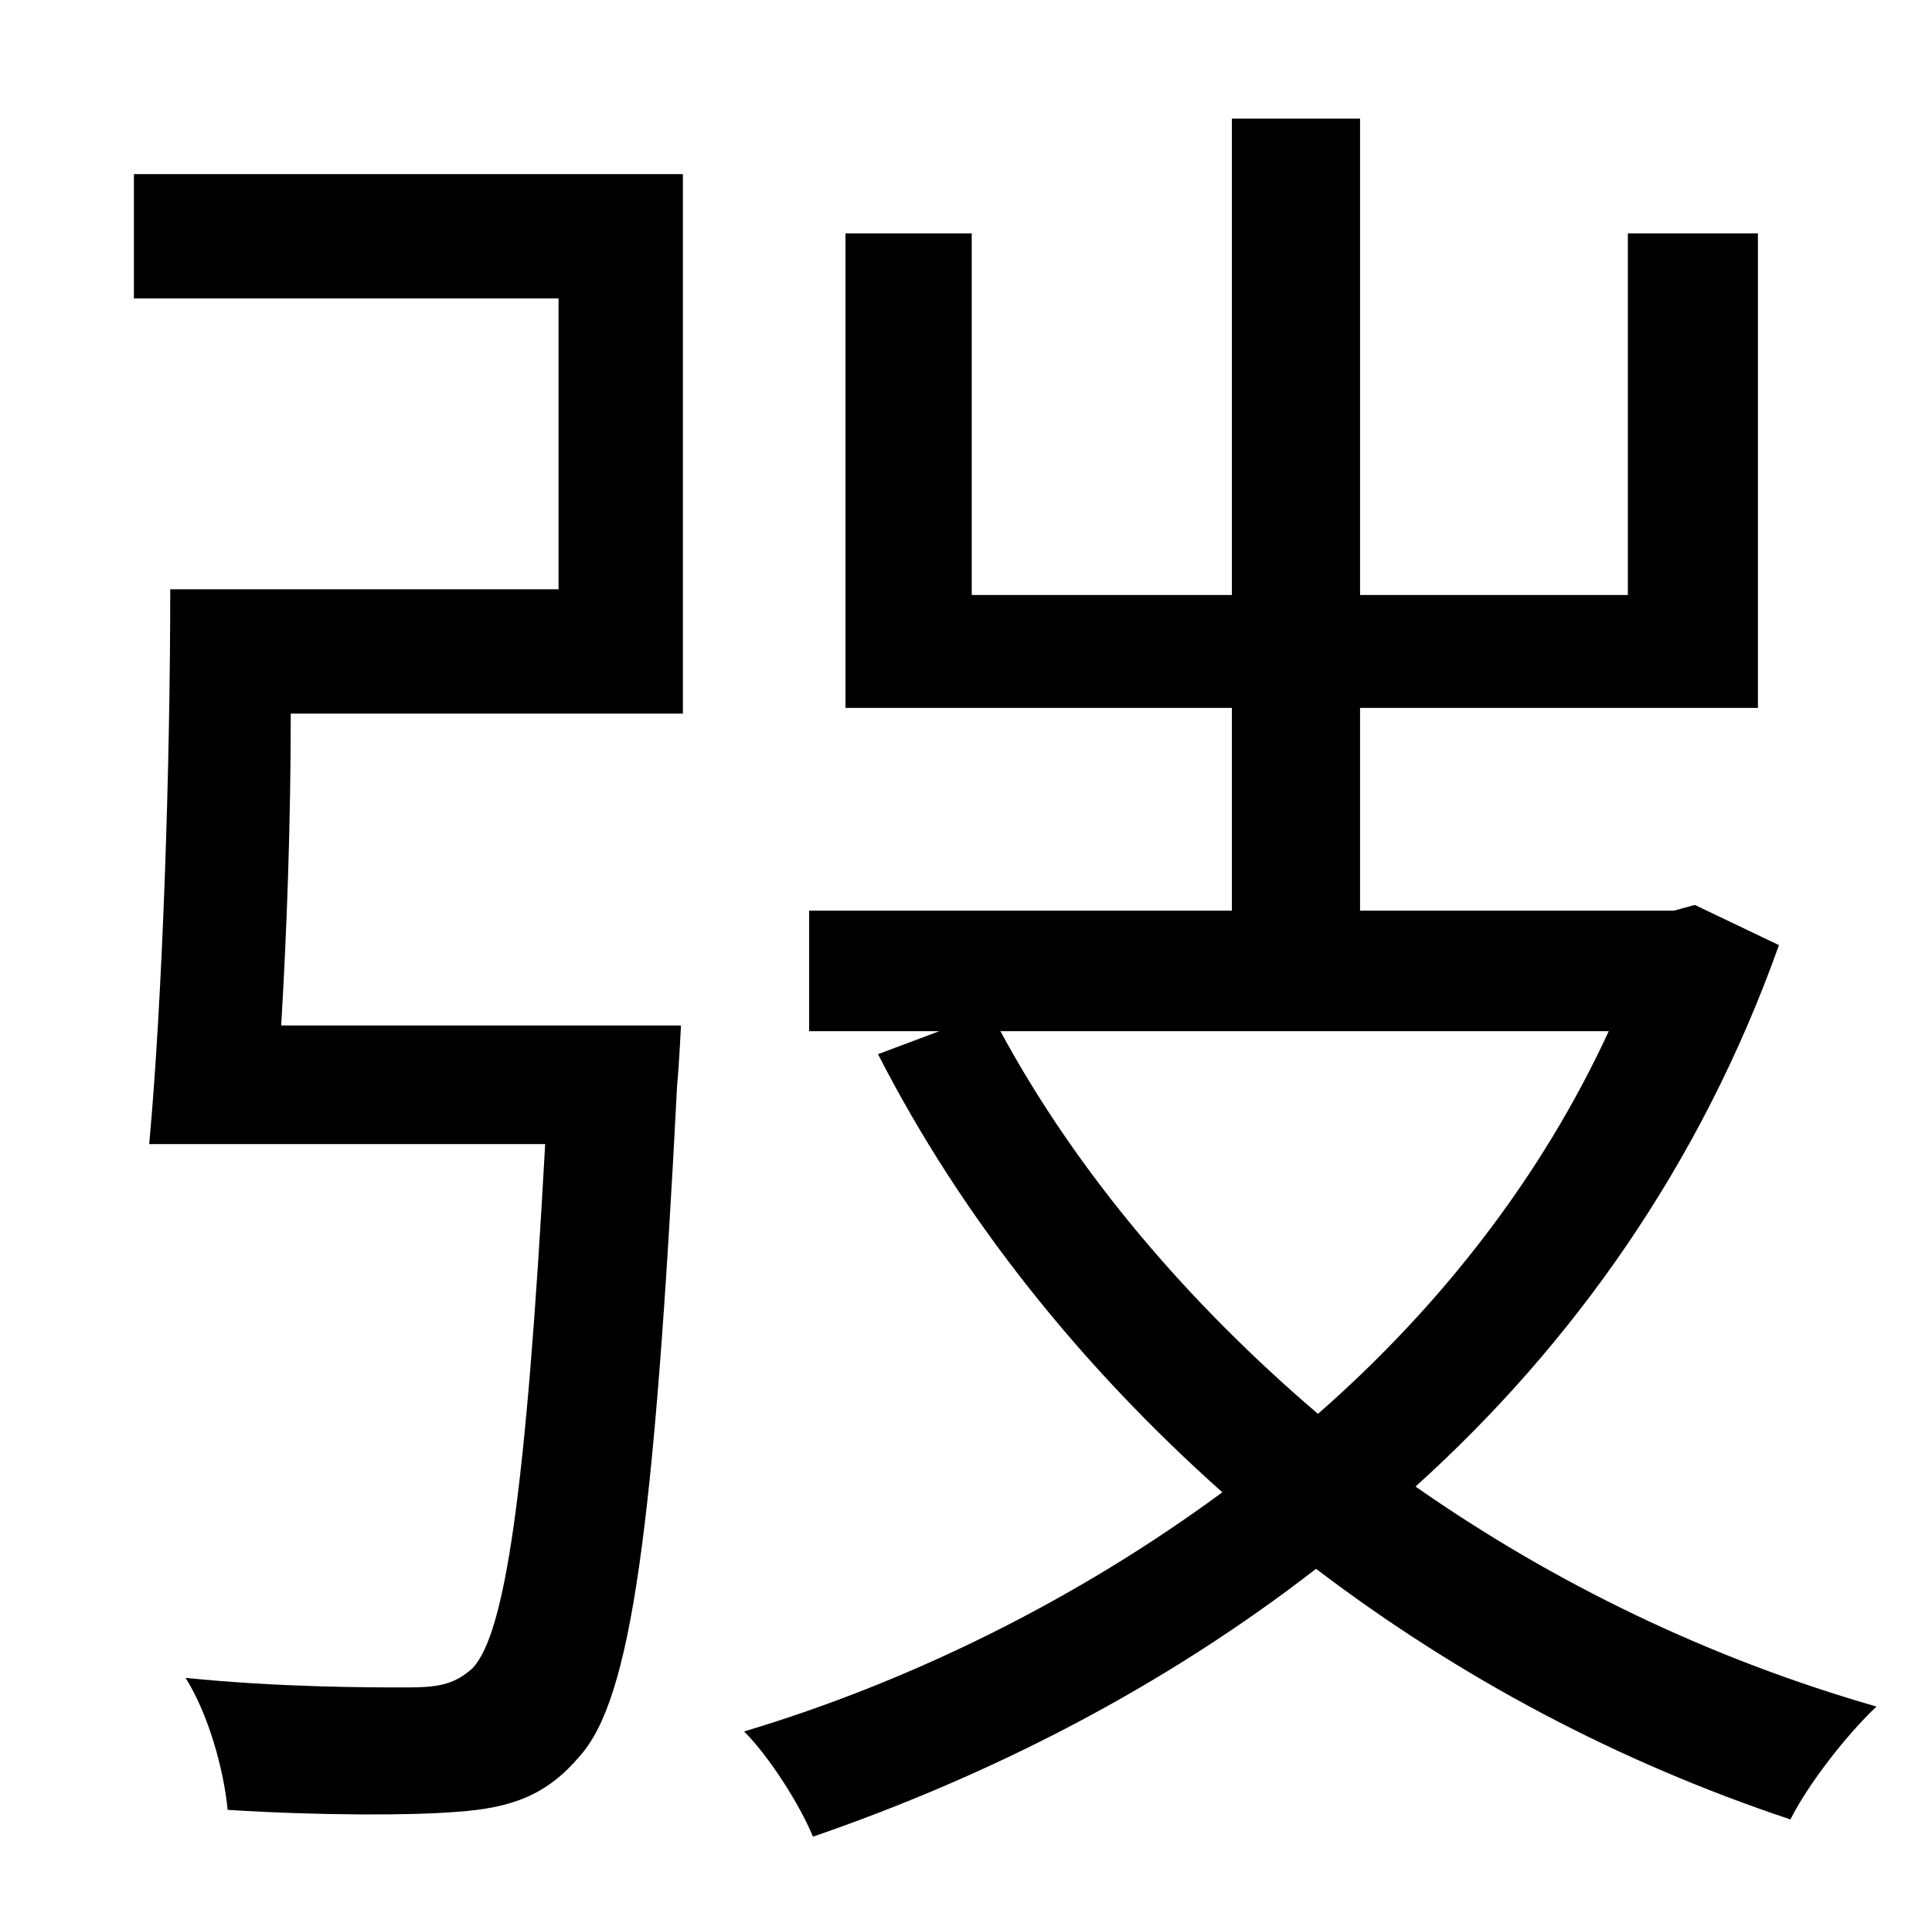 <?xml version="1.0" standalone="no"?>
<!DOCTYPE svg PUBLIC "-//W3C//DTD SVG 1.1//EN" "http://www.w3.org/Graphics/SVG/1.1/DTD/svg11.dtd" >
<svg xmlns="http://www.w3.org/2000/svg" xmlns:xlink="http://www.w3.org/1999/xlink" version="1.1" viewBox="-10 0 1010 1000">
   <path fill="currentColor"
d="M60 156v-65h287v282h-205c0 56 -2 113 -5 163h209s-1 21 -2 31c-12 233 -24 321 -51 351c-17 20 -35 27 -64 29c-24 2 -72 2 -120 -1c-2 -21 -10 -50 -22 -69c49 5 96 5 115 5c16 0 25 -1 35 -10c17 -18 28 -91 38 -274h-207c7 -76 11 -197 11 -290h203v-152h-222z
M831 539h-318c40 74 98 142 166 200c64 -56 117 -124 152 -200zM876 473l44 21c-41 115 -108 209 -190 283c73 51 154 90 241 115c-16 15 -36 41 -45 59c-90 -30 -173 -74 -248 -131c-80 62 -170 108 -263 140c-7 -17 -23 -42 -36 -55c87 -26 174 -69 250 -125
c-74 -66 -136 -143 -180 -229l32 -12h-68v-63h221v-106h-202v-248h66v189h136v-249h67v249h140v-189h68v248h-208v106h164z" />
</svg>
